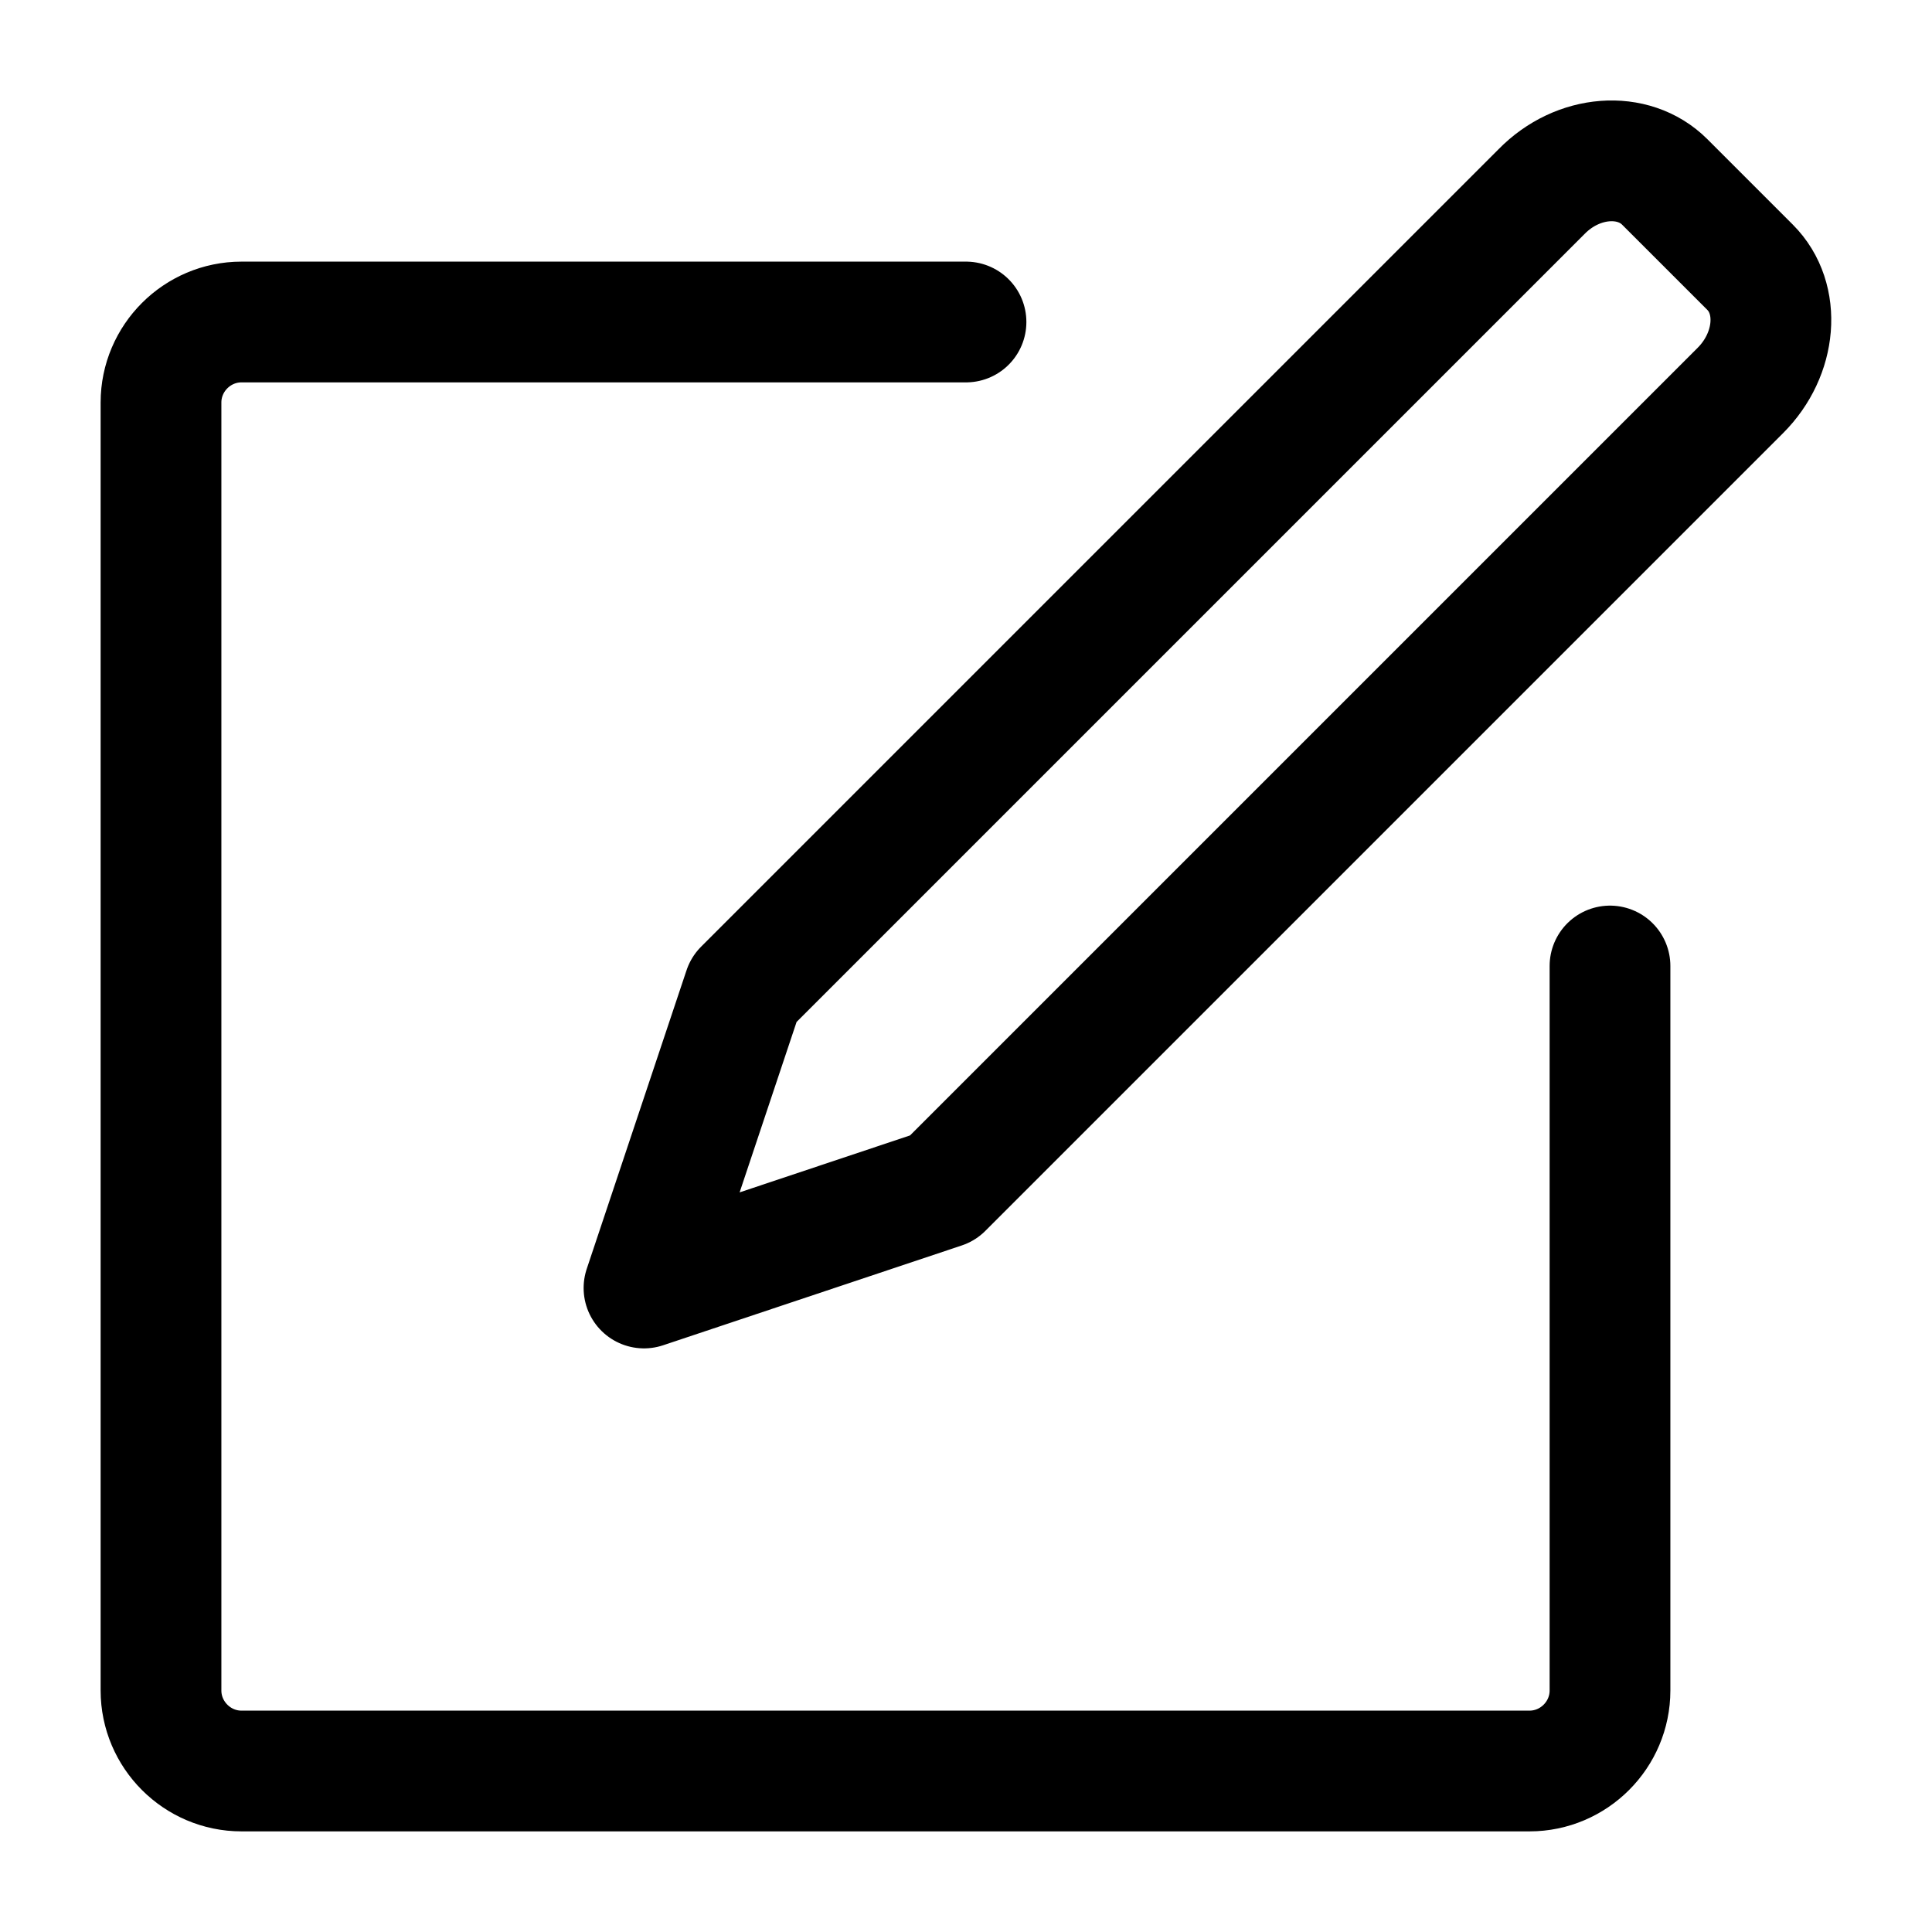 <svg width="24" height="24" viewBox="0 0 24 24" fill="none" xmlns="http://www.w3.org/2000/svg">
<path d="M20 12V21C20 21.55 19.55 22 19 22H3C2.45 22 2 21.55 2 21V5C2 4.45 2.45 4 3 4H12" stroke="black" stroke-width="1.5" stroke-miterlimit="10" stroke-linecap="round" stroke-linejoin="round"/>
<path d="M19.15 2.38L9.24 12.29L8 16L11.71 14.76L21.62 4.85C22.07 4.4 22.13 3.71 21.74 3.32L20.68 2.26C20.29 1.87 19.6 1.92 19.15 2.38Z" stroke="black" stroke-width="1.5" stroke-miterlimit="10" stroke-linecap="round" stroke-linejoin="round"/>
</svg>
